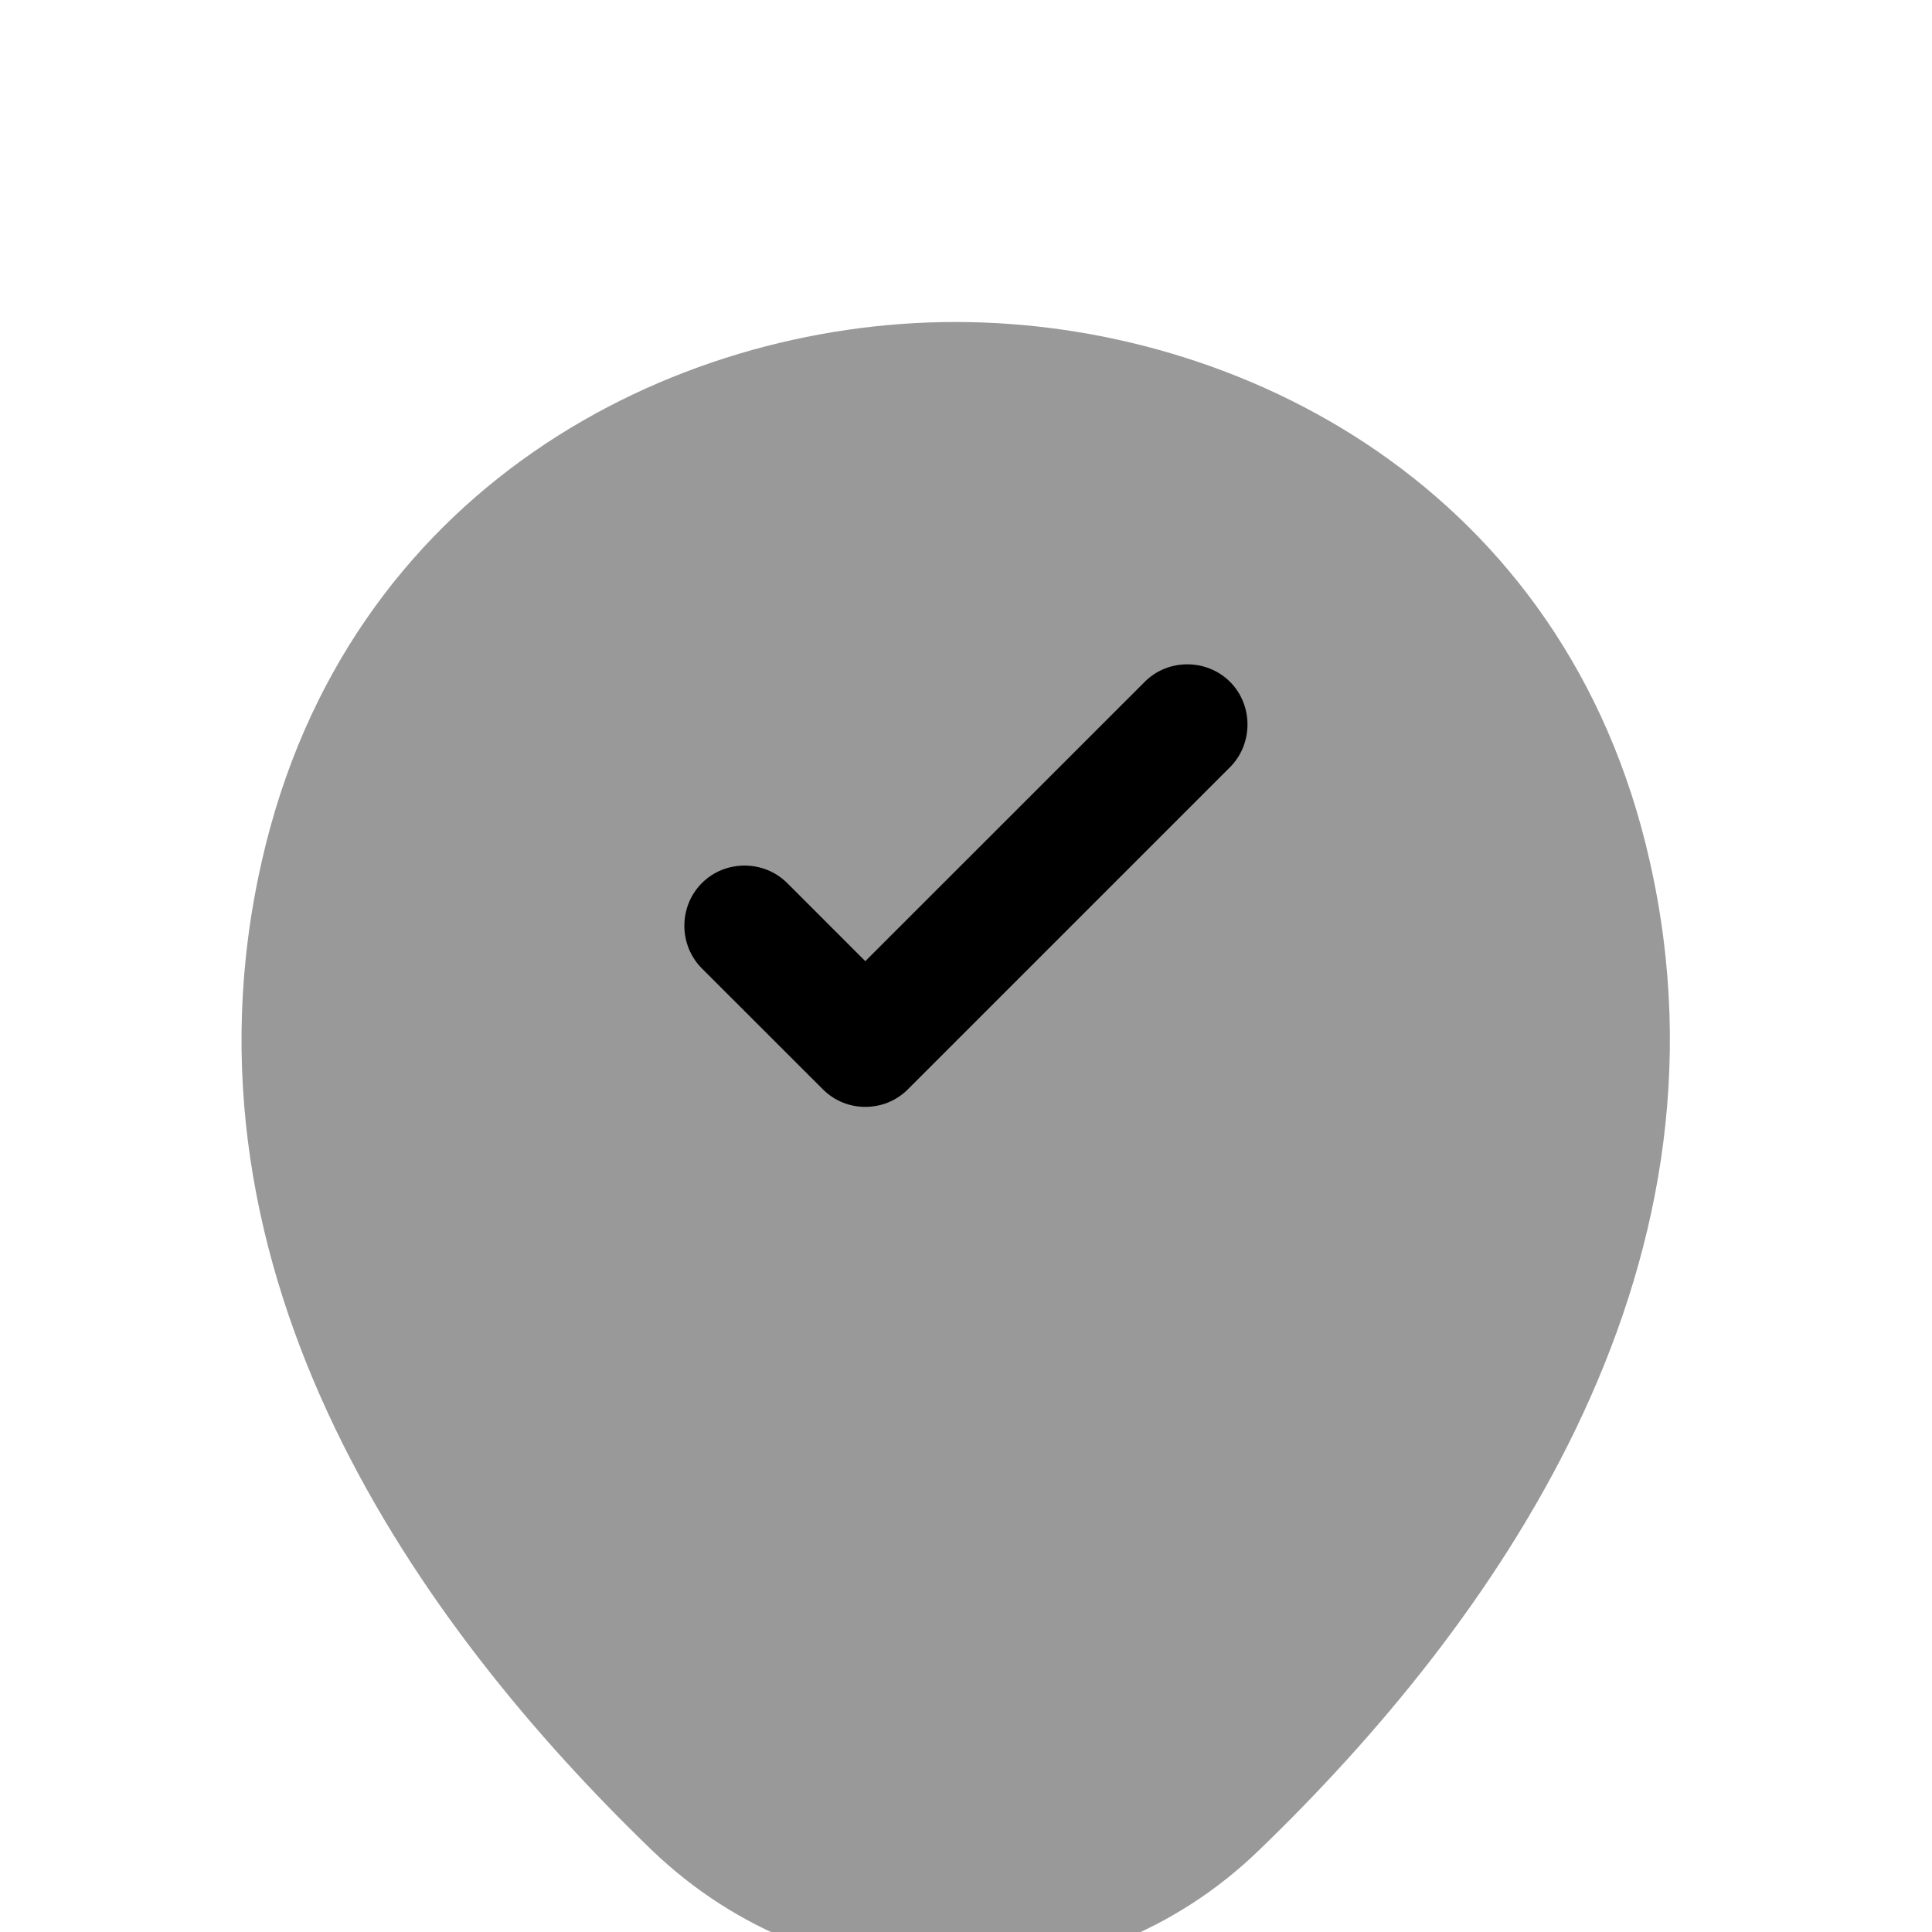 <svg width="24" height="24" viewBox="0 0 24 24" fill="none" xmlns="http://www.w3.org/2000/svg">
<path opacity="0.4" d="M20.494 10.7C19.454 6.07 15.414 4 11.874 4C11.874 4 11.874 4 11.864 4C8.334 4 4.304 6.07 3.254 10.69C2.074 15.85 5.234 20.22 8.094 22.98C9.154 24 10.514 24.51 11.874 24.51C13.234 24.51 14.594 24 15.644 22.98C18.504 20.22 21.664 15.86 20.494 10.7Z" fill="black"/>
<path d="M10.749 13.75C10.559 13.75 10.37 13.68 10.22 13.53L8.719 12.03C8.429 11.74 8.429 11.26 8.719 10.97C9.009 10.68 9.489 10.68 9.779 10.97L10.749 11.94L14.22 8.47C14.509 8.18 14.989 8.18 15.28 8.47C15.569 8.76 15.569 9.24 15.28 9.53L11.28 13.53C11.13 13.68 10.94 13.75 10.749 13.75Z" fill="black"/>
</svg>
